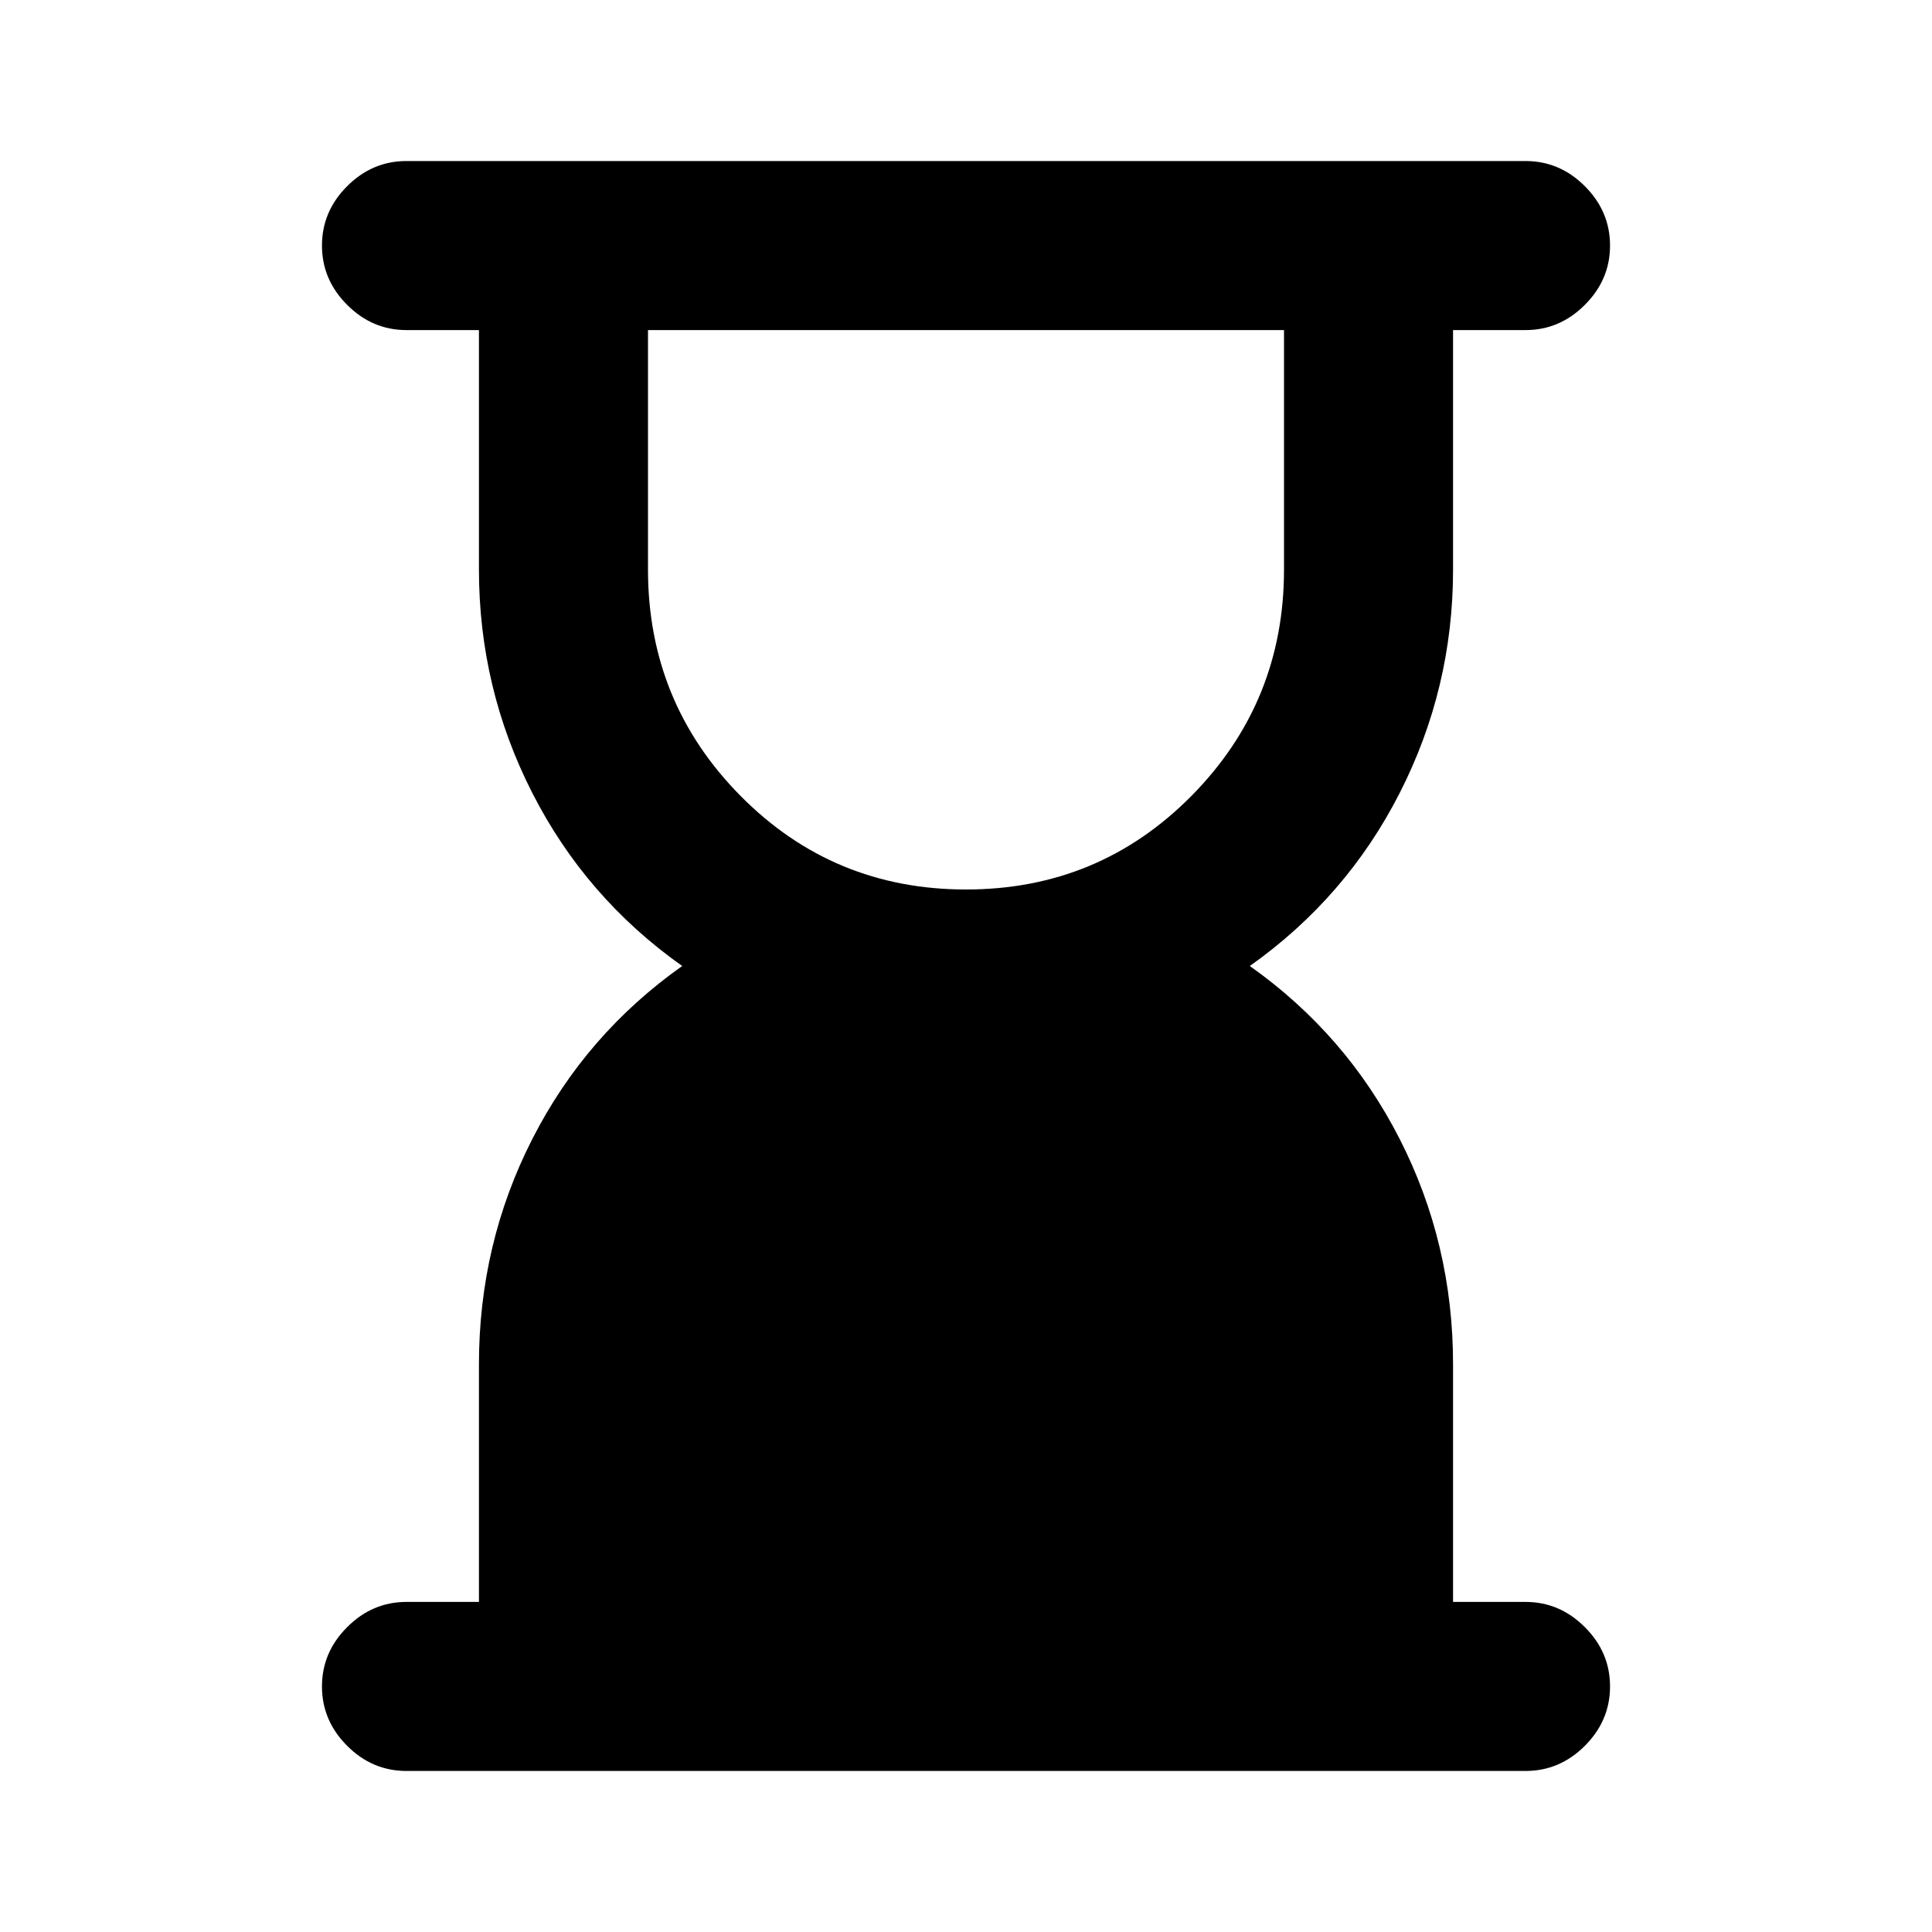 <svg xmlns="http://www.w3.org/2000/svg" height="20" width="20"><path d="M10 9.208q1.375 0 2.333-.968.959-.969.959-2.344V3.417H6.708v2.479q0 1.375.959 2.344.958.968 2.333.968Zm5.792 9.125H4.208q-.354 0-.614-.26-.261-.261-.261-.615t.261-.614q.26-.261.614-.261h.75v-2.458q0-1.25.552-2.333.552-1.084 1.552-1.792-1-.708-1.552-1.792-.552-1.083-.552-2.312V3.417h-.75q-.354 0-.614-.261-.261-.26-.261-.614t.261-.615q.26-.26.614-.26h11.584q.354 0 .614.26.261.261.261.615t-.261.614q-.26.261-.614.261h-.75v2.479q0 1.229-.552 2.312-.552 1.084-1.552 1.792 1 .708 1.552 1.792.552 1.083.552 2.333v2.458h.75q.354 0 .614.261.261.26.261.614t-.261.615q-.26.26-.614.26Z"/></svg>